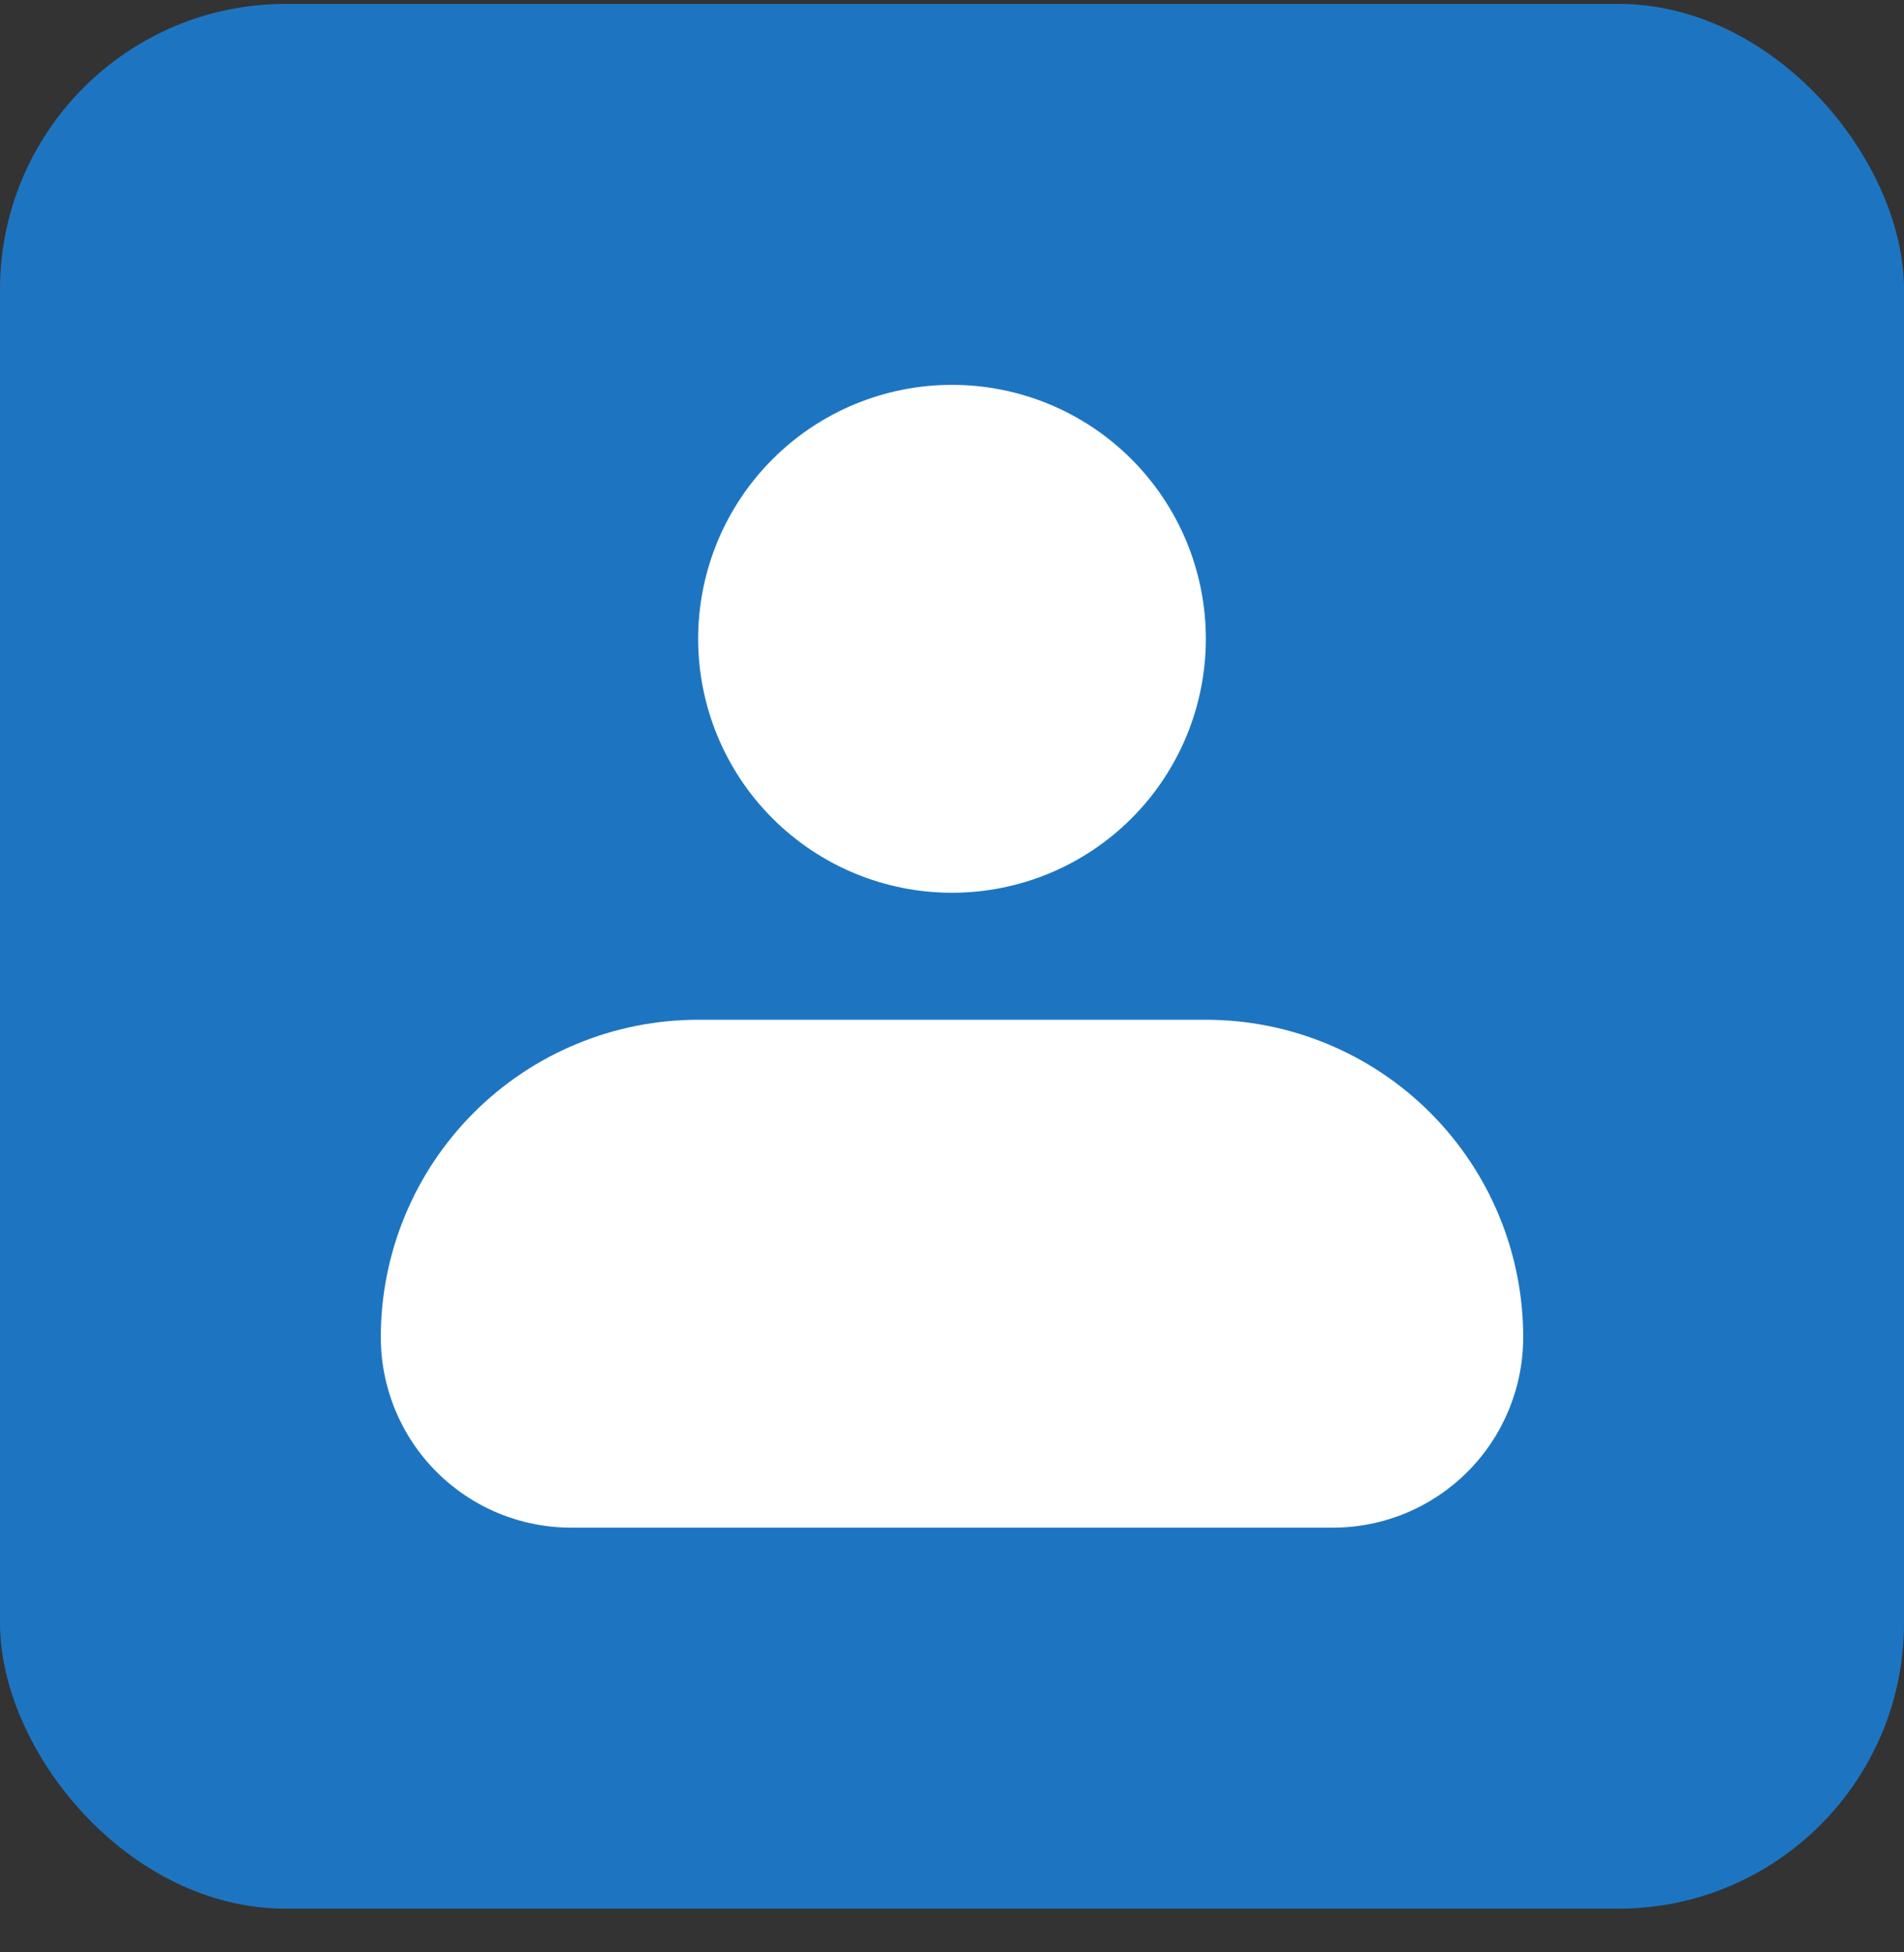 <svg width="40" height="41" viewBox="0 0 40 41" fill="none" xmlns="http://www.w3.org/2000/svg">
<rect x="0" y="0" width="40" height="41" fill="#333333" stroke="none"/>
<rect y="0.082" width="40" height="40" rx="6" fill="#1886E5" fill-opacity="0.8"/>
<g clip-path="url(#clip0_9_784)">
<path fill-rule="evenodd" clip-rule="evenodd" d="M14.667 13.415C14.667 12 15.229 10.644 16.229 9.644C17.229 8.643 18.585 8.082 20 8.082C21.415 8.082 22.771 8.643 23.771 9.644C24.771 10.644 25.333 12 25.333 13.415C25.333 14.829 24.771 16.186 23.771 17.186C22.771 18.186 21.415 18.748 20 18.748C18.585 18.748 17.229 18.186 16.229 17.186C15.229 16.186 14.667 14.829 14.667 13.415ZM14.667 21.415C12.899 21.415 11.203 22.117 9.953 23.367C8.702 24.618 8 26.313 8 28.081C8 29.142 8.421 30.16 9.172 30.91C9.922 31.66 10.939 32.081 12 32.081H28C29.061 32.081 30.078 31.66 30.828 30.91C31.579 30.16 32 29.142 32 28.081C32 26.313 31.298 24.618 30.047 23.367C28.797 22.117 27.101 21.415 25.333 21.415H14.667Z" fill="white"/>
</g>
<defs>
<clipPath id="clip0_9_784">
<rect width="24" height="24" fill="white" transform="translate(8 8.082)"/>
</clipPath>
</defs>
</svg>

